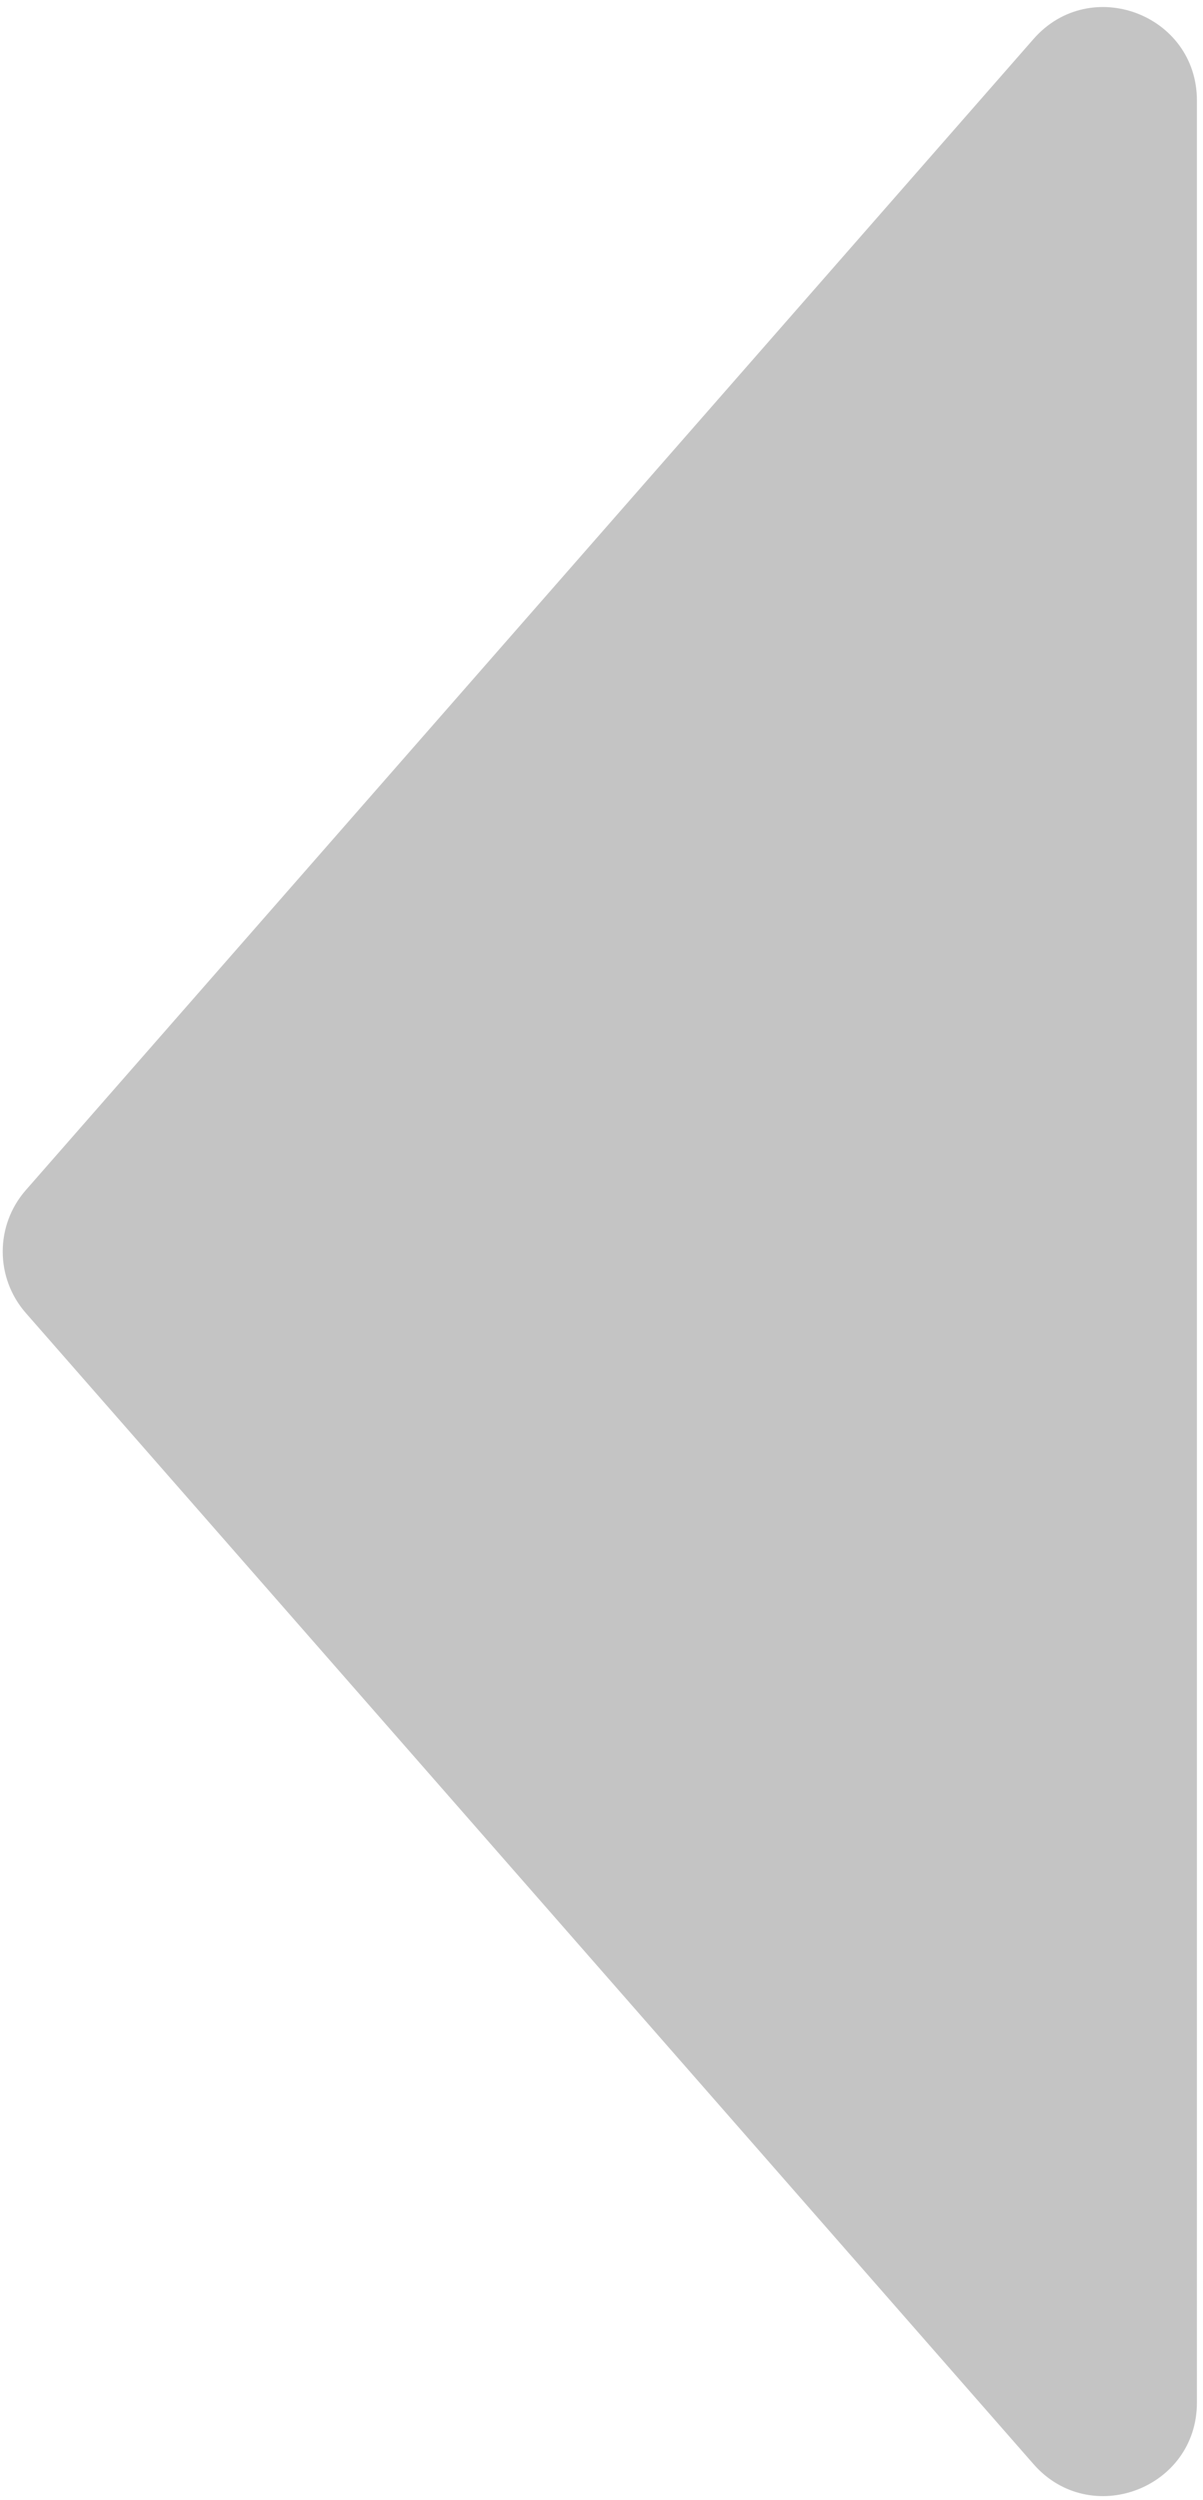 <svg width="129" height="268" viewBox="0 0 129 268" fill="none" xmlns="http://www.w3.org/2000/svg">
<path d="M110.824 4.185L2.769 127.586C-0.534 131.357 -0.534 136.99 2.769 140.761L110.824 264.162C116.906 271.107 128.347 266.806 128.347 257.574L128.347 10.773C128.347 1.541 116.906 -2.76 110.824 4.185Z" fill="#C4C4C4"/>
</svg>
